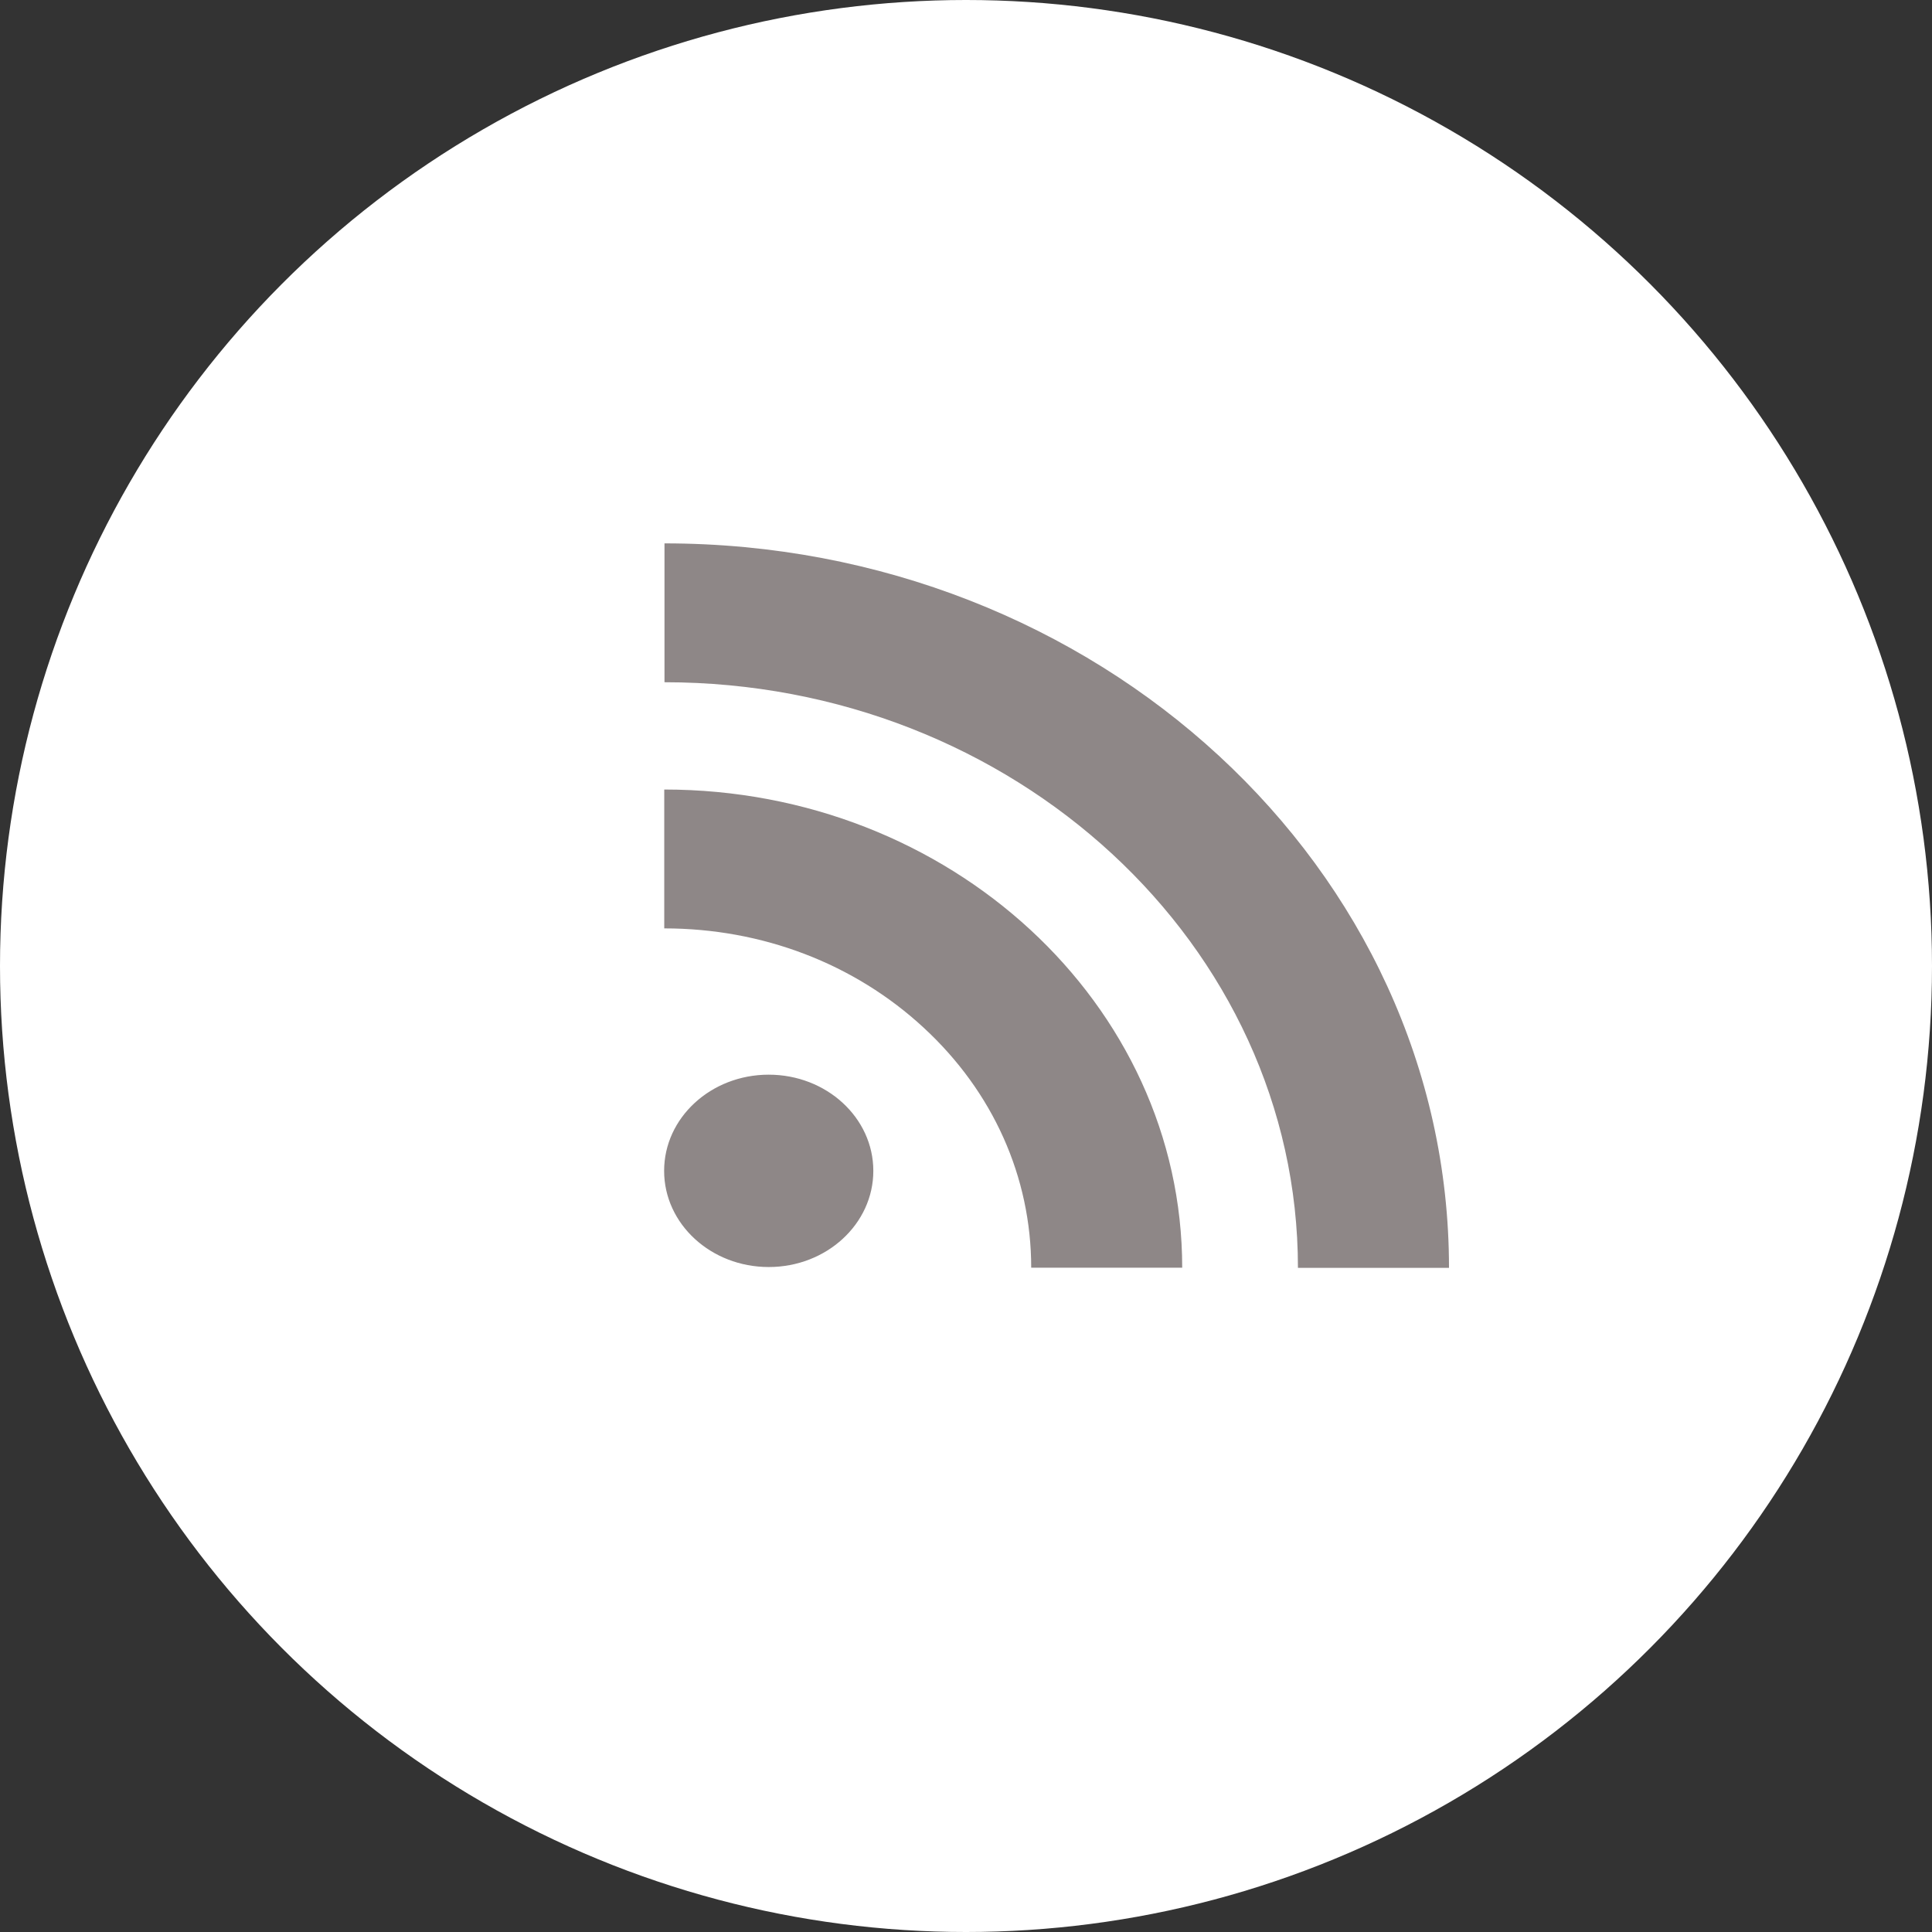 <svg width="32" height="32" viewBox="0 0 32 32" fill="none" xmlns="http://www.w3.org/2000/svg">
<rect x="0" y="0" width="32" height="32" fill="#333333" stroke="none"/>
<circle cx="16" cy="16" r="16" fill="white"/>
<path d="M11.002 15.377C12.625 15.377 14.151 15.96 15.298 17.021C16.447 18.081 17.08 19.494 17.08 20.997H19.581C19.581 16.63 15.732 13.077 11.002 13.077V15.377V15.377ZM11.006 11.3C16.791 11.3 21.498 15.651 21.498 21H24C24 14.383 18.171 9 11.006 9V11.3V11.3ZM14.465 19.393C14.465 20.273 13.689 20.986 12.733 20.986C11.776 20.986 11 20.273 11 19.393C11 18.513 11.776 17.8 12.732 17.8C13.689 17.8 14.465 18.513 14.465 19.393Z" fill="#8E8787"/>
</svg>
